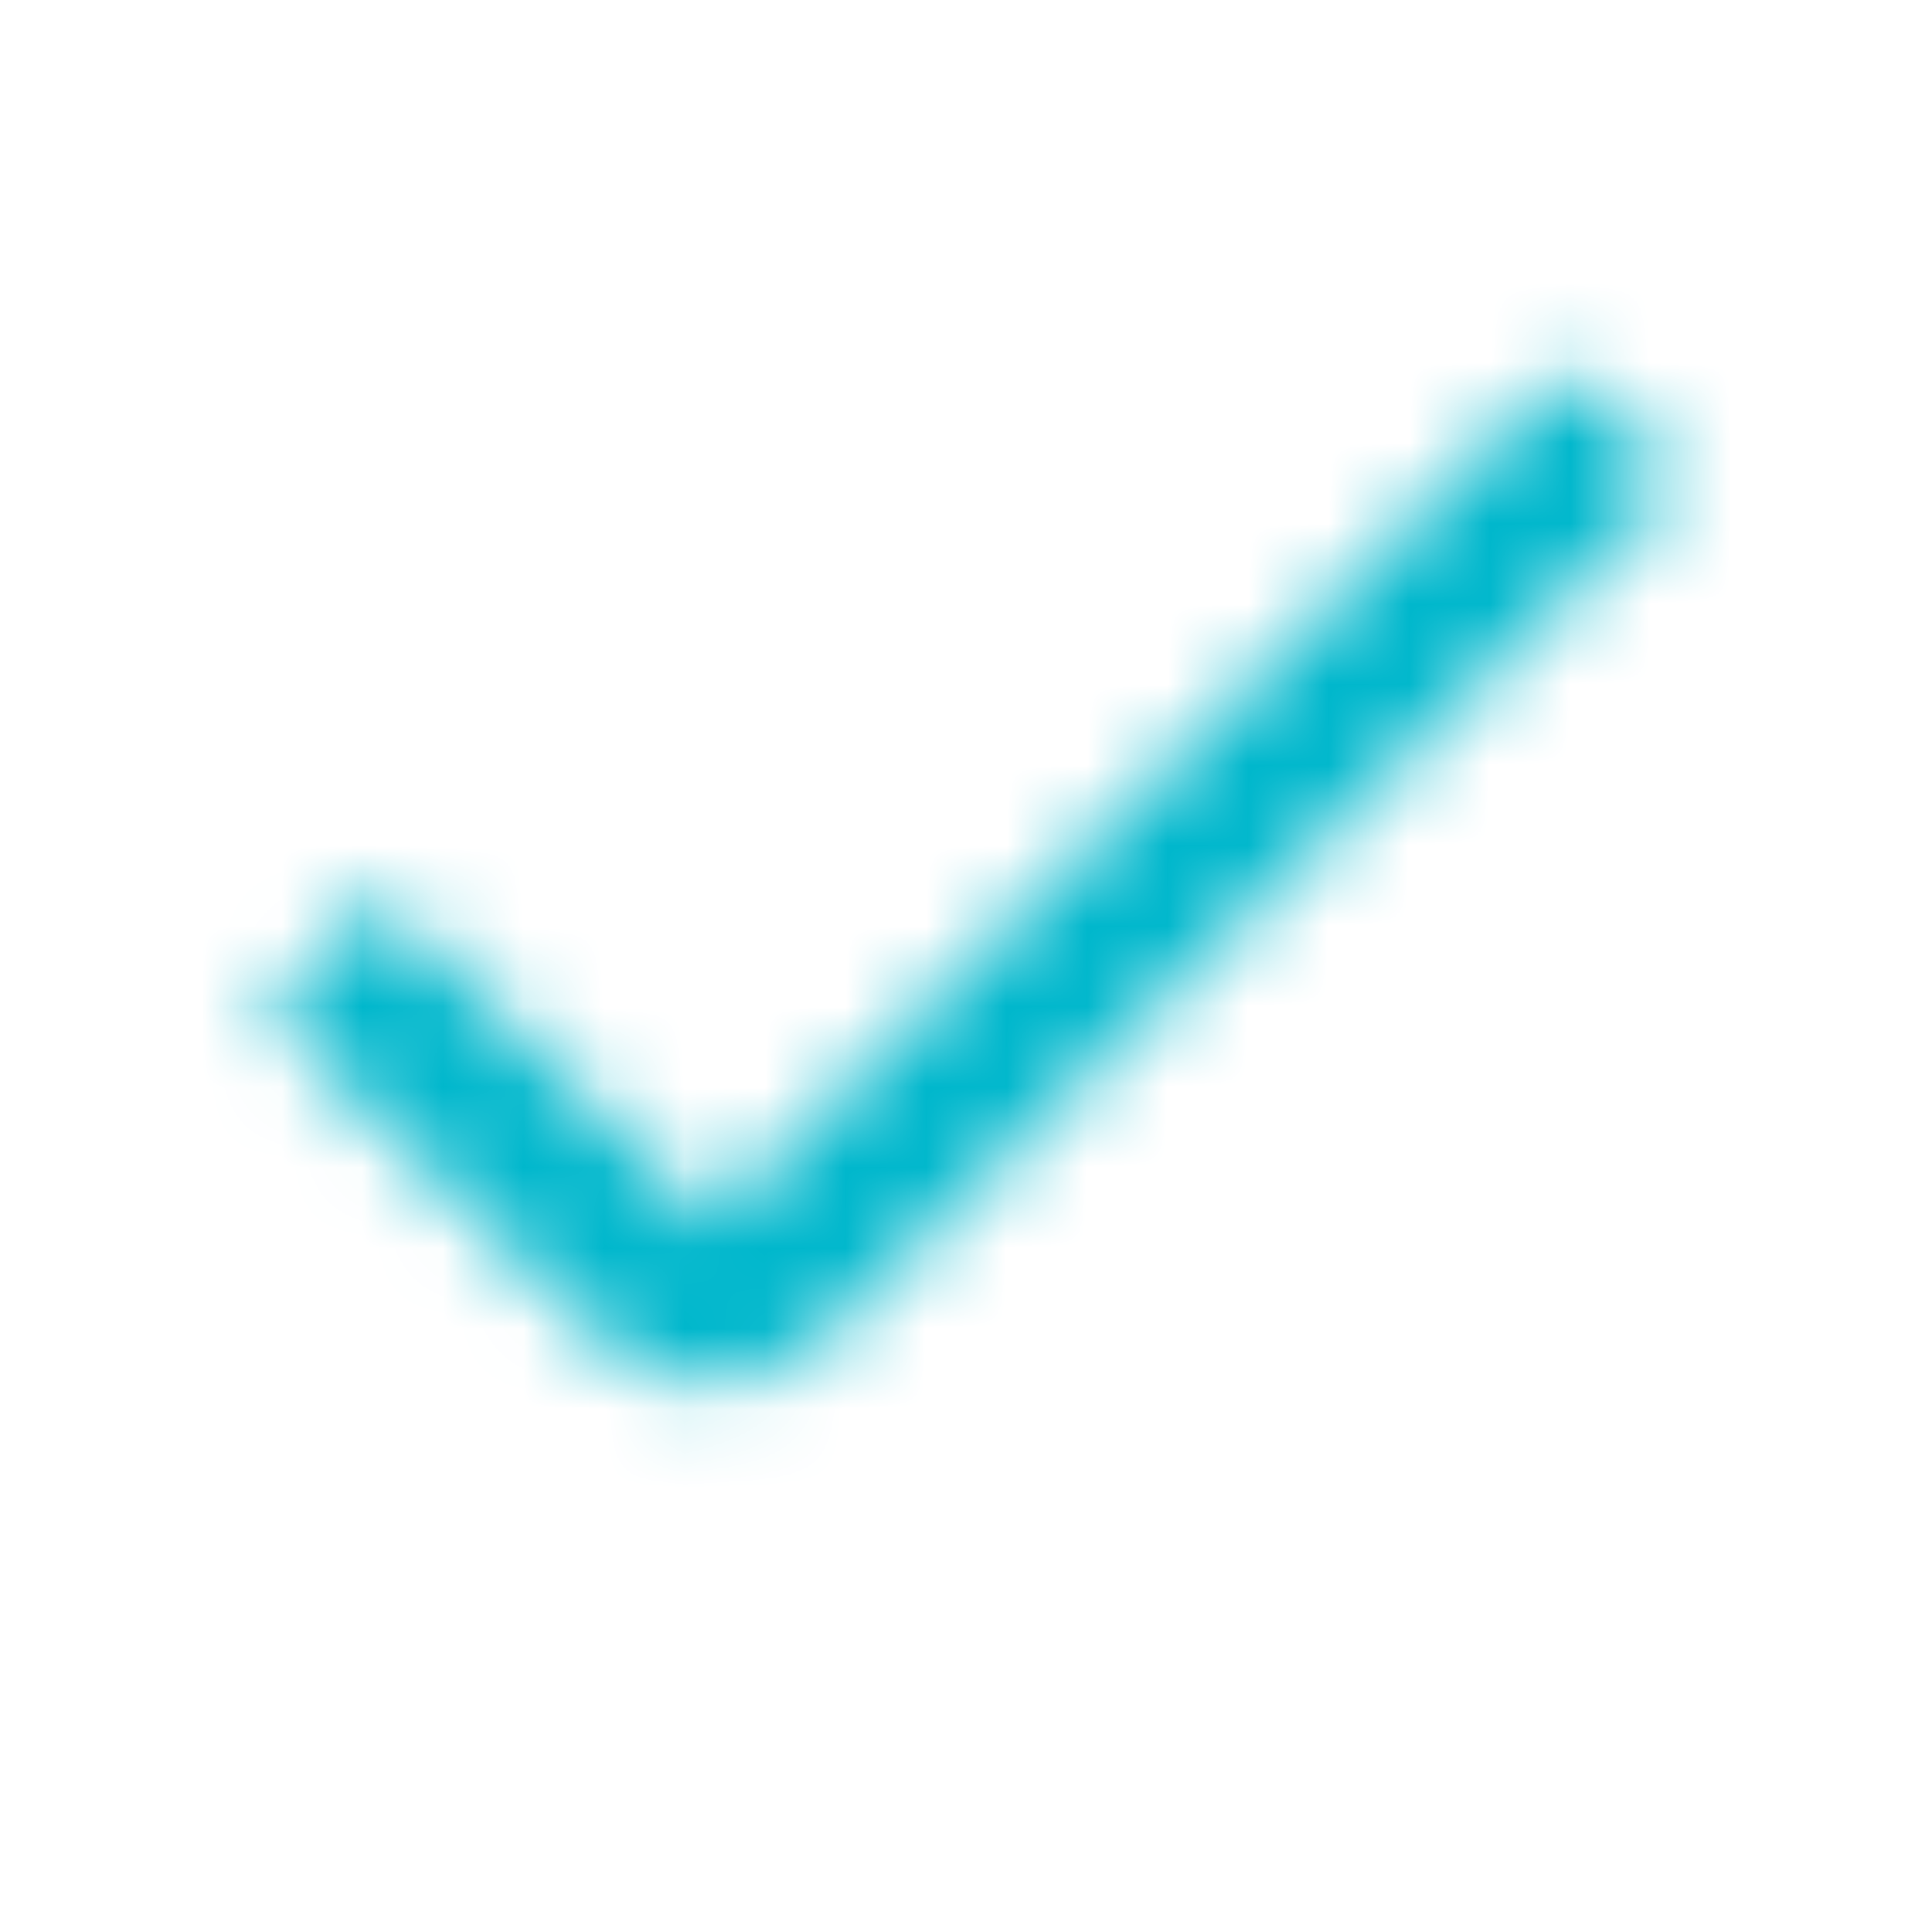 <svg width="24" height="24" viewBox="0 0 24 24" fill="none" xmlns="http://www.w3.org/2000/svg">
<mask id="mask0_31_3934" style="mask-type:alpha" maskUnits="userSpaceOnUse" x="3" y="4" width="18" height="14">
<path d="M4.721 12.545L8.144 15.901C8.535 16.285 9.163 16.282 9.551 15.894L19.452 5.993" stroke="#112444" stroke-width="2" stroke-linecap="square"/>
</mask>
<g mask="url(#mask0_31_3934)">
<rect width="24" height="24" fill="#00B7CC"/>
</g>
</svg>
